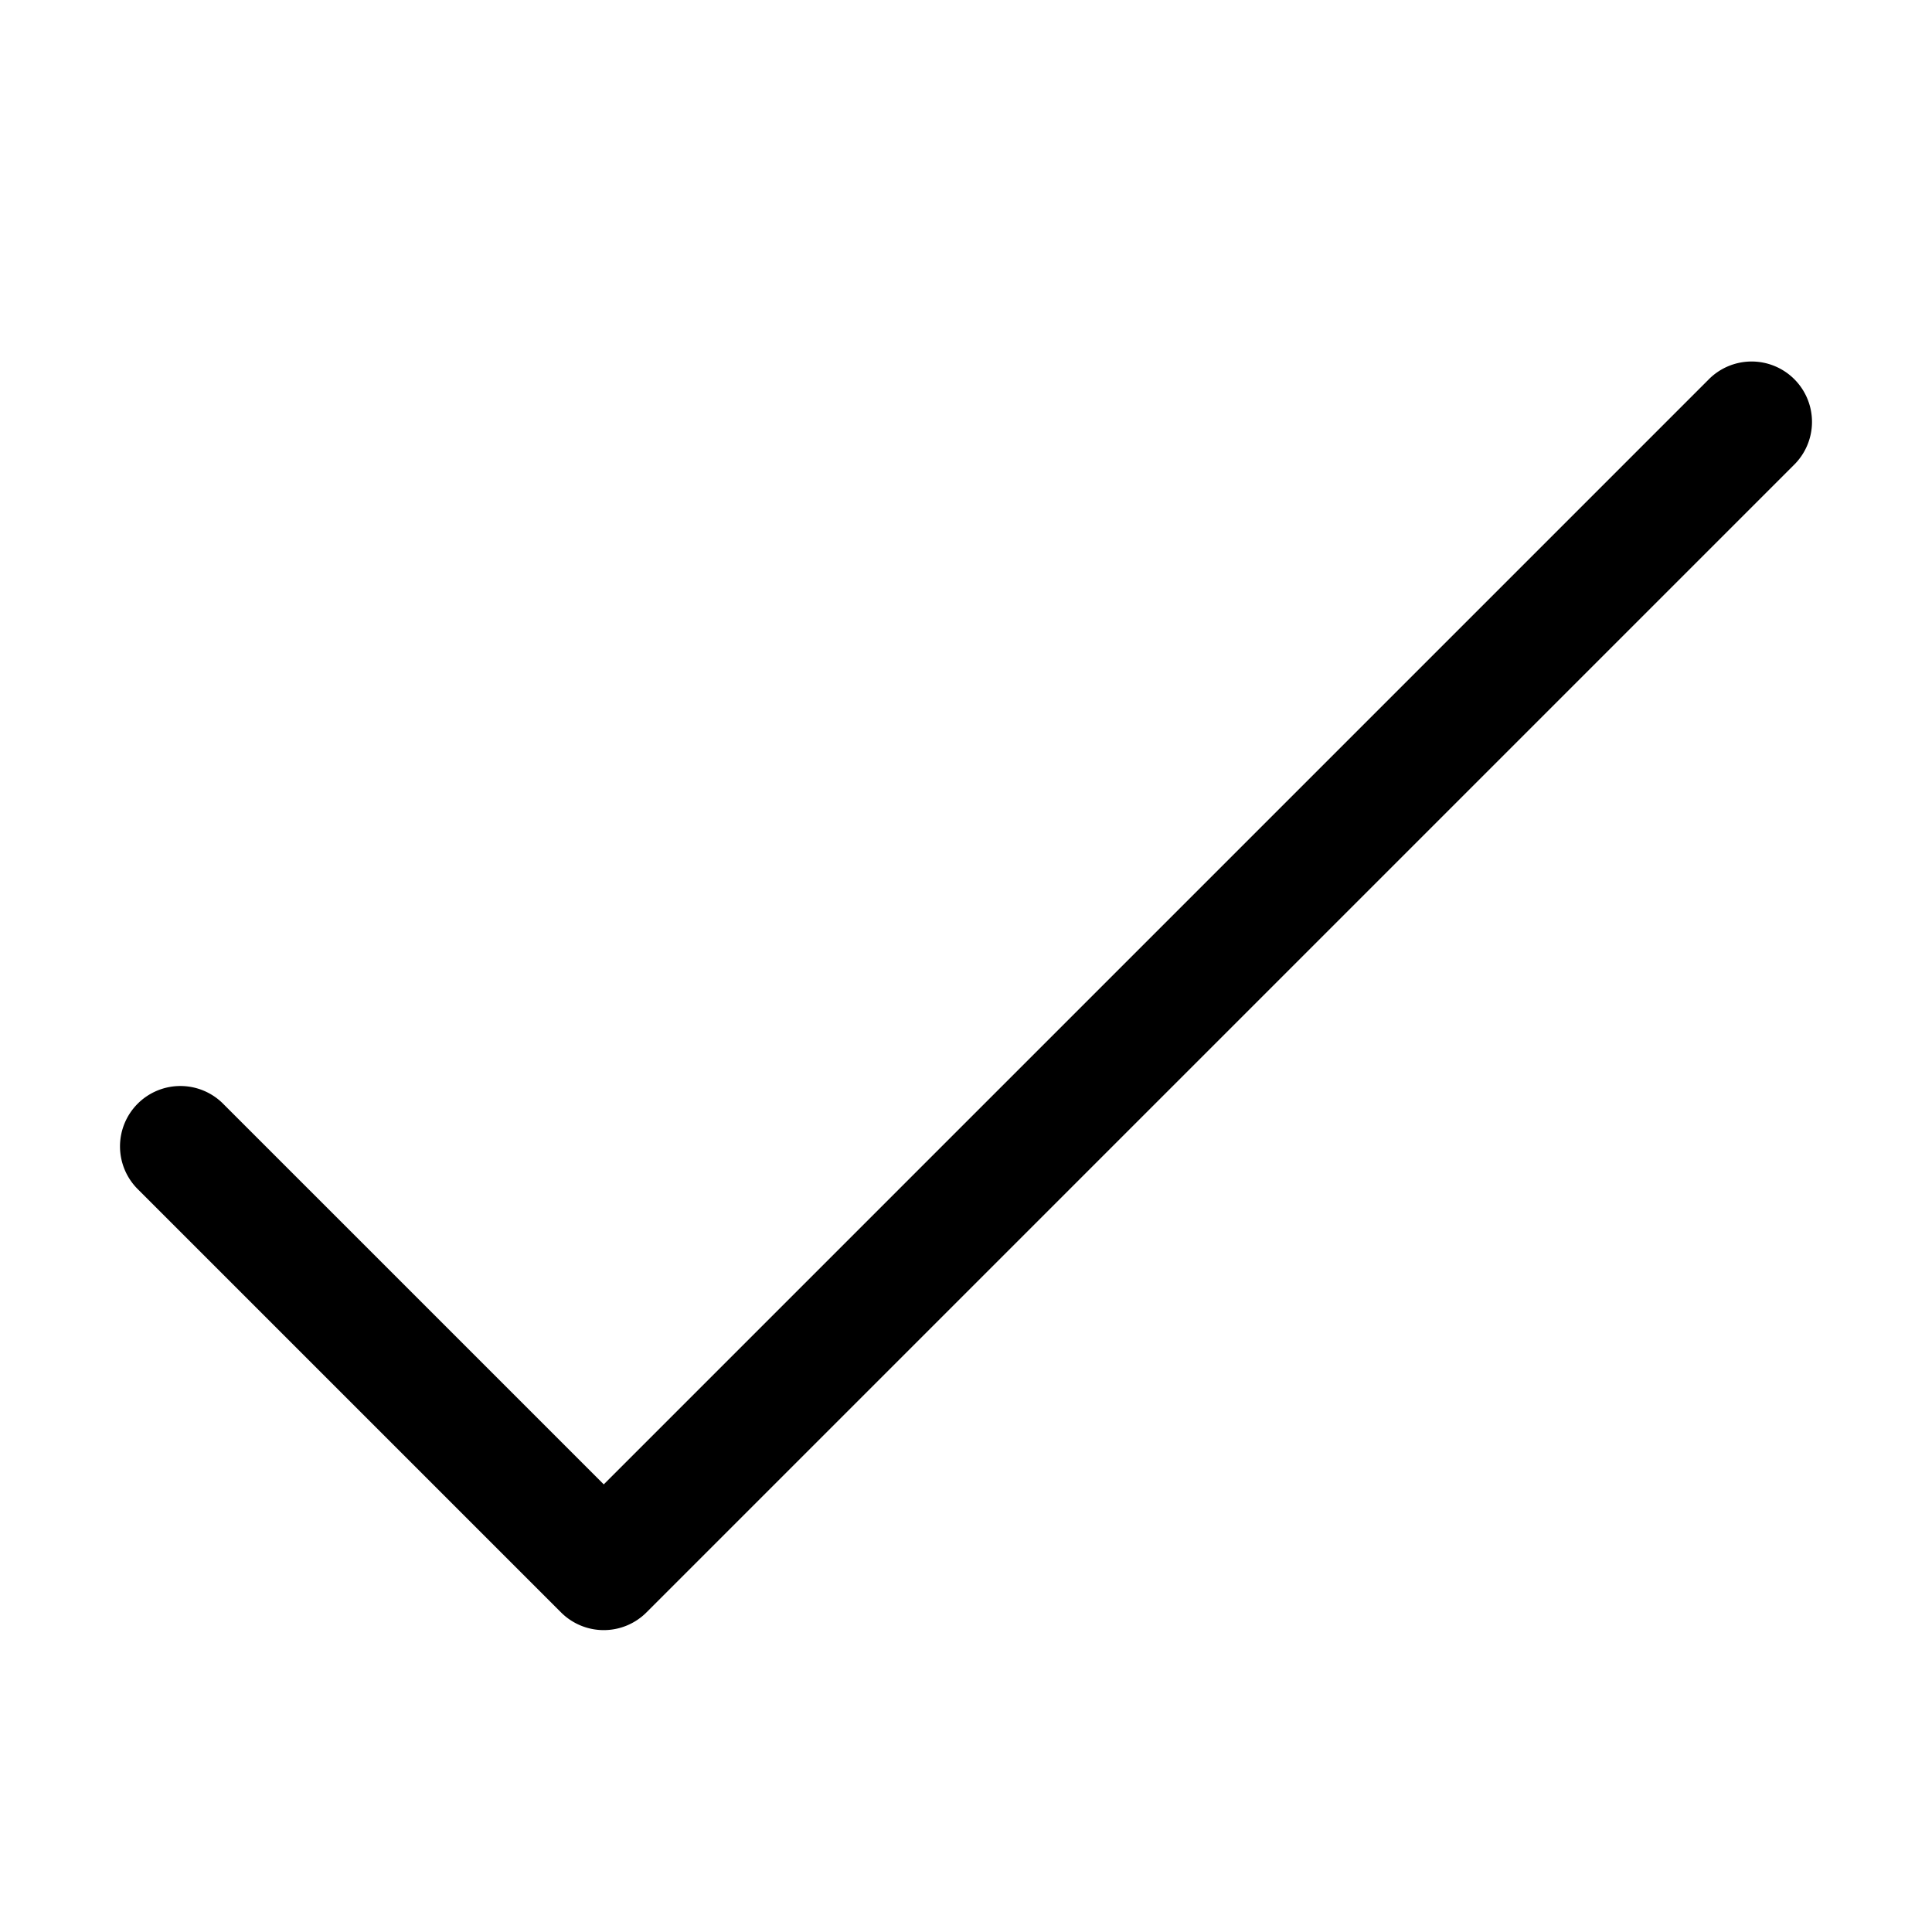 <svg width="32" height="32" fill="currentColor" viewBox="-2 -6 32 32" xmlns="http://www.w3.org/2000/svg">
  <path d="M1.707 12.293a1 1 0 1 0-1.414 1.414l7 7a1 1 0 0 0 1.414 0l19-19A1 1 0 1 0 26.293.293L8 18.586l-6.293-6.293Z"/>
</svg>
